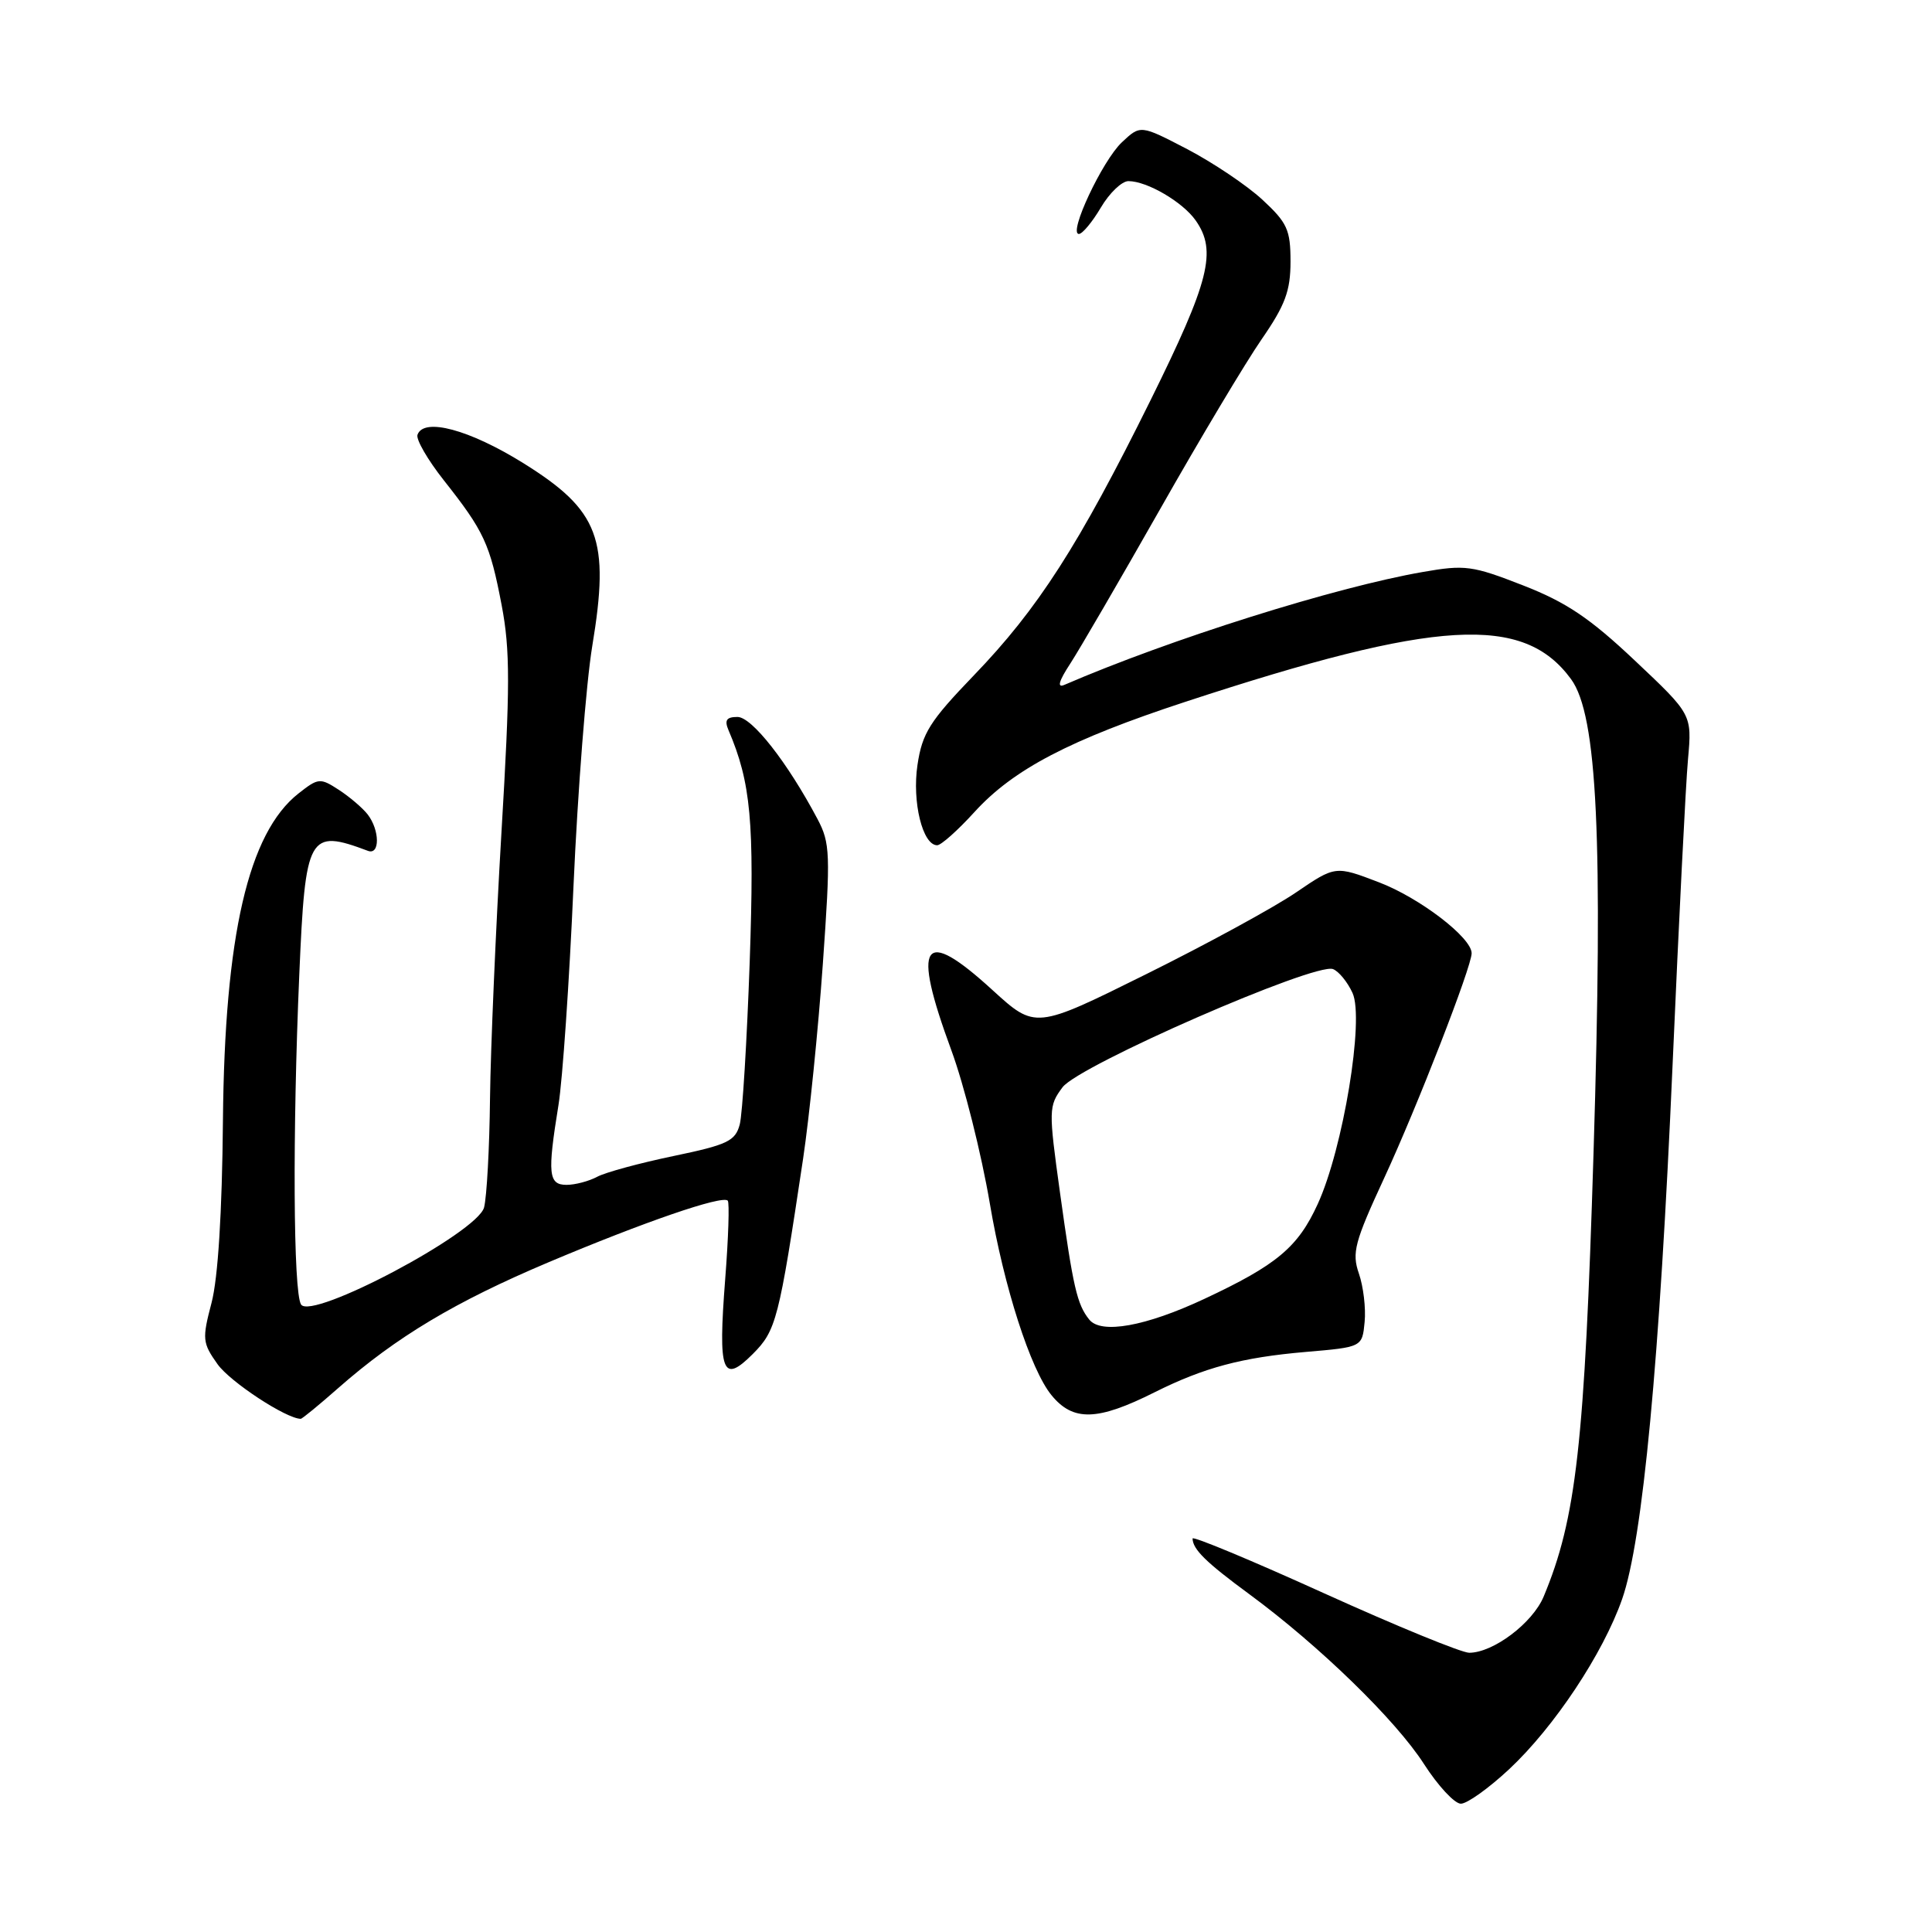 <?xml version="1.0" encoding="UTF-8" standalone="no"?>
<!DOCTYPE svg PUBLIC "-//W3C//DTD SVG 1.1//EN" "http://www.w3.org/Graphics/SVG/1.1/DTD/svg11.dtd" >
<svg xmlns="http://www.w3.org/2000/svg" xmlns:xlink="http://www.w3.org/1999/xlink" version="1.1" viewBox="0 0 256 256">
 <g >
 <path fill="currentColor"
d=" M 199.97 234.43 C 205.95 228.84 212.41 219.11 214.94 211.89 C 217.67 204.09 219.91 180.38 221.63 141.00 C 222.46 122.03 223.37 103.84 223.67 100.59 C 224.20 94.67 224.20 94.67 216.64 87.54 C 210.68 81.91 207.54 79.80 201.82 77.57 C 195.09 74.94 194.12 74.81 188.53 75.79 C 176.89 77.81 155.03 84.70 141.03 90.75 C 140.04 91.18 140.29 90.26 141.81 87.94 C 143.04 86.05 148.39 76.85 153.70 67.50 C 159.00 58.15 165.06 48.01 167.17 44.96 C 170.30 40.43 171.00 38.54 171.00 34.66 C 171.00 30.44 170.57 29.51 167.25 26.44 C 165.19 24.54 160.71 21.54 157.31 19.76 C 151.12 16.54 151.12 16.54 148.66 18.85 C 146.07 21.28 141.51 31.00 142.96 31.00 C 143.42 31.00 144.73 29.43 145.87 27.50 C 147.00 25.58 148.65 24.00 149.52 24.00 C 151.99 24.00 156.72 26.76 158.44 29.22 C 161.27 33.26 160.28 37.21 152.44 53.06 C 142.92 72.29 137.55 80.66 129.03 89.50 C 123.19 95.57 122.20 97.14 121.57 101.36 C 120.84 106.26 122.25 112.00 124.18 112.00 C 124.70 112.00 126.91 110.03 129.11 107.61 C 134.29 101.92 141.76 98.02 157.08 92.99 C 190.44 82.04 201.88 81.37 208.18 90.00 C 211.66 94.76 212.43 111.12 211.15 152.81 C 209.97 191.39 208.86 201.21 204.54 211.56 C 203.07 215.07 197.87 218.99 194.68 219.00 C 193.67 219.00 185.01 215.45 175.43 211.11 C 165.84 206.76 158.01 203.50 158.02 203.86 C 158.05 205.30 159.80 207.02 165.57 211.26 C 174.83 218.08 184.95 227.92 188.69 233.75 C 190.55 236.64 192.74 239.00 193.57 239.00 C 194.41 239.00 197.28 236.94 199.97 234.43 Z  M 44.79 183.95 C 52.53 177.14 60.32 172.48 72.70 167.25 C 85.33 161.92 95.69 158.35 96.43 159.09 C 96.67 159.34 96.52 164.03 96.09 169.52 C 95.13 181.88 95.71 183.45 99.74 179.42 C 102.85 176.30 103.20 174.97 106.42 153.50 C 107.24 148.00 108.42 136.40 109.03 127.73 C 110.06 113.13 110.01 111.71 108.32 108.52 C 104.34 101.01 99.63 95.00 97.72 95.00 C 96.26 95.00 95.97 95.43 96.53 96.75 C 99.50 103.70 99.98 108.87 99.34 127.45 C 98.97 137.93 98.38 147.62 98.02 149.00 C 97.43 151.20 96.40 151.69 89.24 153.18 C 84.78 154.11 80.23 155.34 79.13 155.93 C 78.03 156.52 76.20 157.00 75.07 157.00 C 72.67 157.00 72.52 155.55 74.00 146.43 C 74.54 143.09 75.44 130.04 75.99 117.43 C 76.55 104.82 77.67 90.49 78.48 85.59 C 80.83 71.41 79.41 67.65 69.38 61.39 C 62.20 56.92 56.14 55.29 55.32 57.61 C 55.10 58.22 56.67 60.93 58.80 63.63 C 64.15 70.40 64.92 72.06 66.47 80.18 C 67.61 86.16 67.60 90.93 66.44 110.39 C 65.69 123.10 65.01 138.90 64.93 145.50 C 64.86 152.10 64.50 158.62 64.14 160.00 C 63.24 163.35 41.25 175.00 39.89 172.85 C 38.86 171.23 38.75 150.09 39.66 129.07 C 40.46 110.54 40.88 109.79 48.75 112.74 C 50.36 113.35 50.33 110.01 48.72 107.92 C 48.05 107.06 46.33 105.59 44.90 104.66 C 42.42 103.05 42.18 103.07 39.55 105.14 C 32.90 110.37 29.76 123.97 29.54 148.50 C 29.43 160.64 28.89 169.35 28.03 172.63 C 26.77 177.43 26.82 177.94 28.83 180.77 C 30.51 183.12 37.93 187.99 39.85 188.00 C 40.04 188.00 42.26 186.18 44.79 183.95 Z  M 153.00 184.48 C 159.54 181.21 164.54 179.87 173.00 179.14 C 180.50 178.50 180.50 178.50 180.82 175.17 C 181.00 173.34 180.65 170.45 180.06 168.75 C 179.11 166.00 179.48 164.59 183.42 156.08 C 187.78 146.66 195.00 128.10 195.00 126.31 C 195.00 124.24 188.12 118.97 182.72 116.91 C 176.95 114.70 176.95 114.70 171.72 118.26 C 168.85 120.22 159.91 125.10 151.84 129.10 C 137.19 136.37 137.19 136.37 131.51 131.19 C 122.22 122.69 120.77 124.81 126.06 139.17 C 127.74 143.73 130.04 152.87 131.16 159.48 C 133.02 170.50 136.55 181.47 139.32 184.86 C 142.19 188.38 145.41 188.29 153.00 184.48 Z  M 144.33 174.85 C 142.71 172.83 142.20 170.60 140.46 158.07 C 138.93 147.04 138.94 146.56 140.79 144.07 C 142.95 141.17 174.24 127.50 176.63 128.41 C 177.39 128.70 178.56 130.13 179.22 131.58 C 180.80 135.04 177.97 152.19 174.61 159.53 C 171.99 165.27 169.18 167.62 159.56 172.12 C 151.78 175.76 145.90 176.81 144.33 174.85 Z "/>
</g>
</svg>